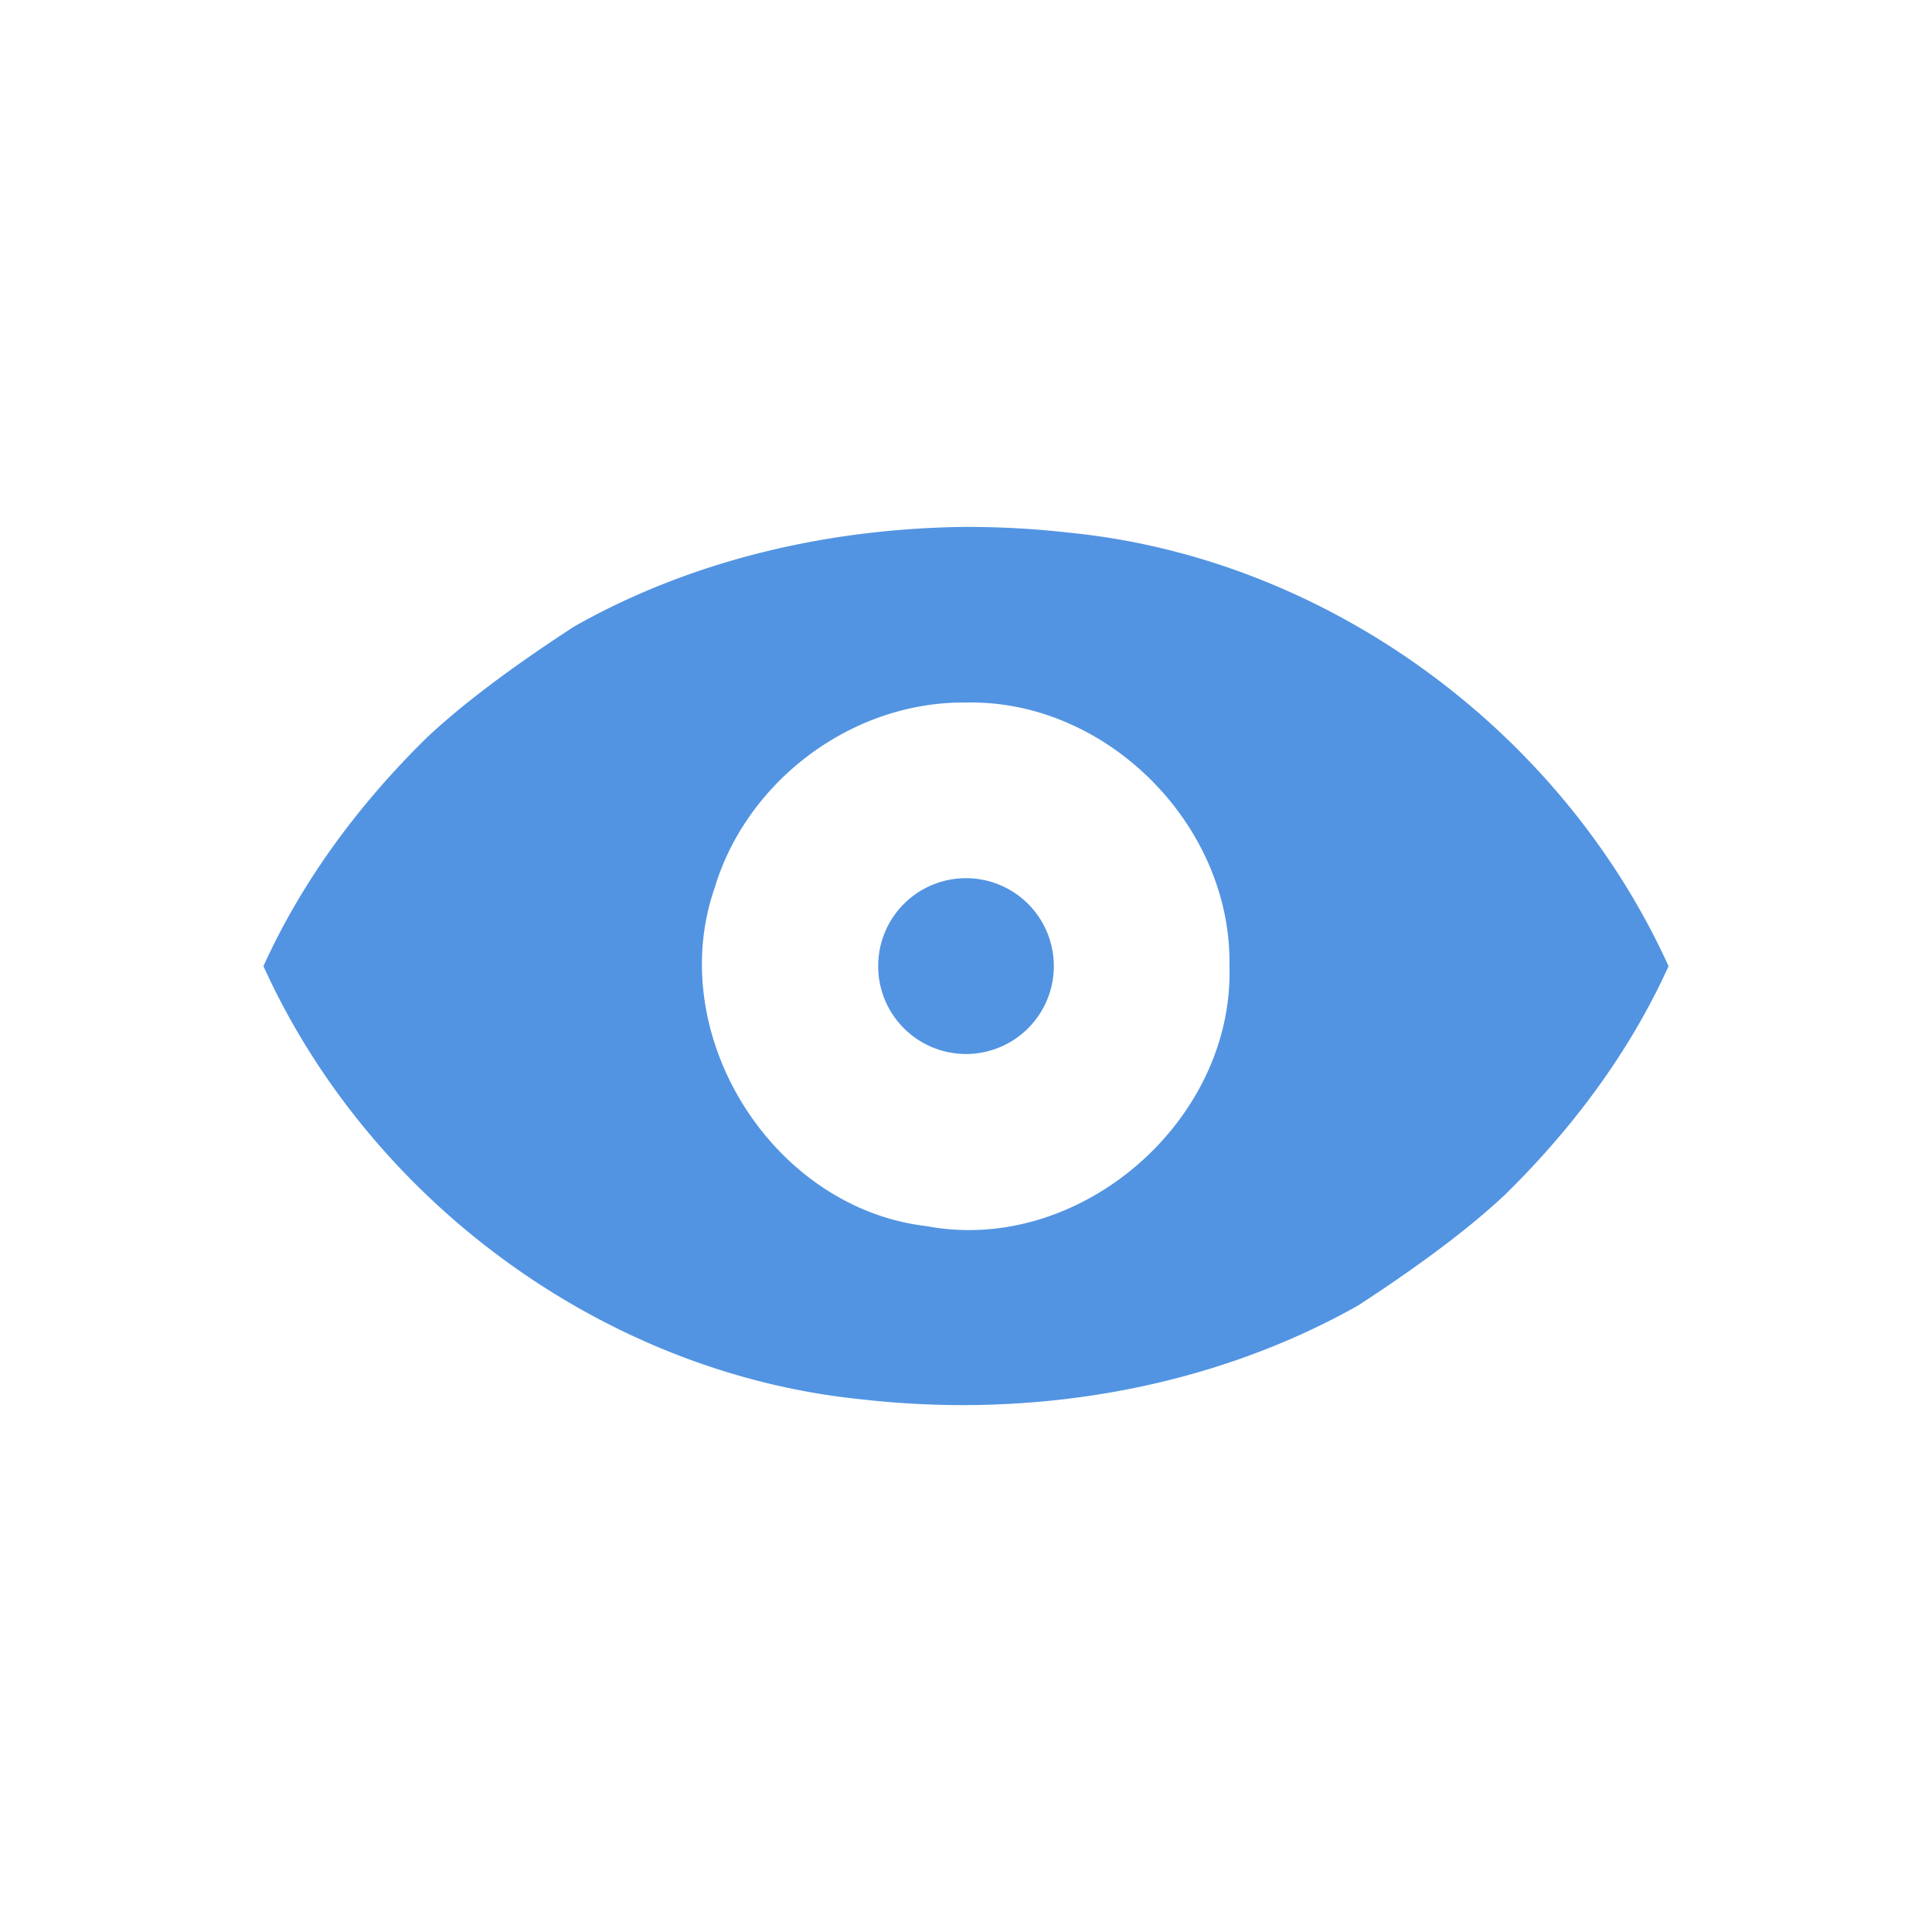 <svg xmlns="http://www.w3.org/2000/svg" width="22" height="22"><defs><style id="current-color-scheme" type="text/css"></style></defs><path d="M11 6c-1.55.015-3.112.37-4.463 1.135-.538.35-1.185.803-1.672 1.26-.766.75-1.422 1.627-1.865 2.607 1.215 2.68 3.886 4.643 6.824 4.934 1.928.218 3.945-.115 5.639-1.069.538-.35 1.185-.803 1.672-1.26.766-.75 1.422-1.625 1.865-2.605-1.215-2.68-3.886-4.646-6.824-4.936C11.786 6.021 11.393 6 11 6zm0 2c1.607-.036 3.03 1.403 3 3.002.052 1.767-1.709 3.29-3.45 2.96-1.757-.205-2.991-2.178-2.413-3.849C8.506 8.883 9.712 7.985 11 8zm0 2a1 1 0 0 0-1 1.002 1 1 0 0 0 1 1 1 1 0 0 0 1-1A1 1 0 0 0 11 10z" fill="currentColor" color="#5294e2"/></svg>